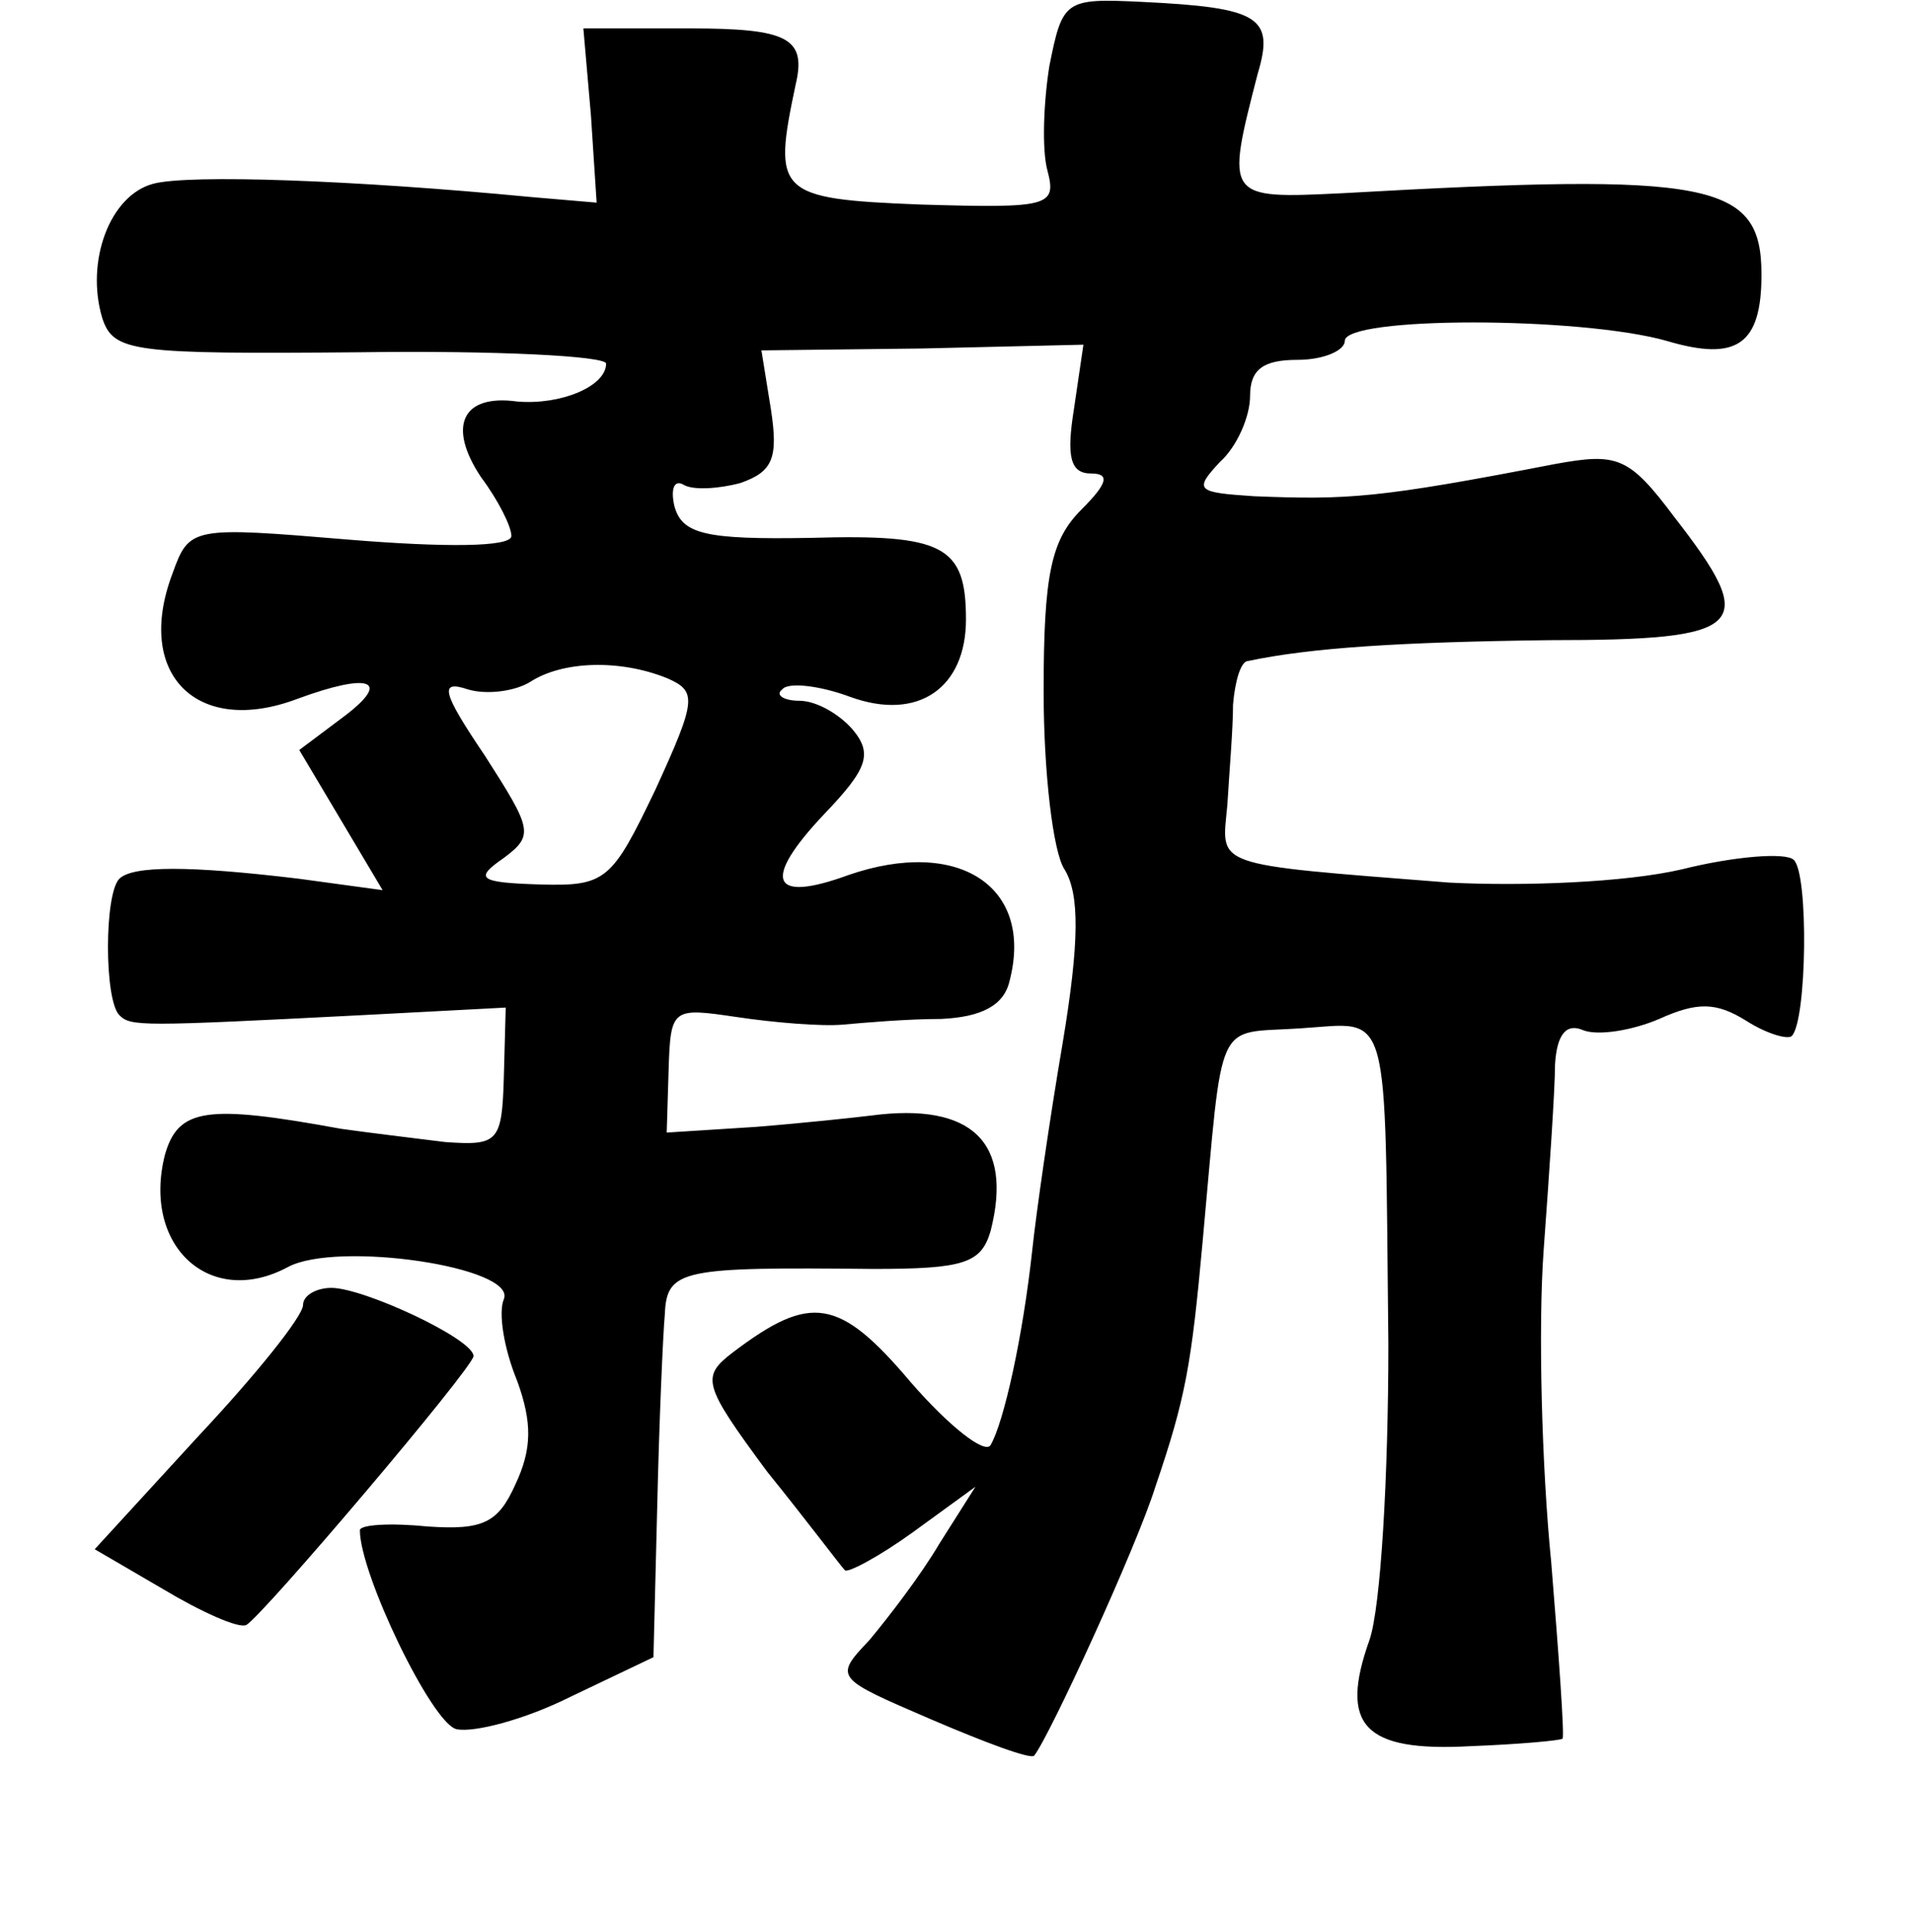 <?xml version="1.0" standalone="no"?>
<!DOCTYPE svg PUBLIC "-//W3C//DTD SVG 20010904//EN"
 "http://www.w3.org/TR/2001/REC-SVG-20010904/DTD/svg10.dtd">
<svg version="1.0" xmlns="http://www.w3.org/2000/svg"
 width="101pt" height="102pt" viewBox="0 0 101 102"
 preserveAspectRatio="xMidYMid meet">
<g transform="translate(0,102) scale(0.1,-0.1)"
fill="#000000" stroke="none">
<path d="M554 985 c-3 -19 -4 -44 -1 -55 5 -19 1 -20 -67 -18 -76 3 -78 6 -66
63 6 25 -4 30 -56 30 l-56 0 4 -46 3 -46 -35 3 c-94 9 -180 12 -199 7 -23 -6
-36 -41 -27 -71 6 -18 16 -19 136 -18 72 1 130 -2 130 -6 0 -12 -24 -22 -47
-20 -29 4 -37 -13 -19 -40 9 -12 16 -26 16 -31 0 -6 -36 -6 -85 -2 -84 7 -85
7 -94 -18 -20 -53 13 -86 66 -66 38 14 50 10 25 -9 l-24 -18 22 -37 22 -37
-44 6 c-58 7 -88 7 -95 0 -8 -8 -8 -64 0 -72 6 -6 11 -6 128 0 l76 4 -1 -37
c-1 -34 -3 -36 -31 -34 -16 2 -41 5 -55 7 -71 13 -86 11 -93 -14 -12 -48 24
-81 65 -59 26 14 121 0 114 -17 -3 -7 0 -26 7 -43 8 -22 8 -36 -1 -55 -9 -20
-17 -24 -46 -22 -20 2 -36 1 -36 -2 0 -23 38 -102 51 -105 9 -2 36 5 60 17
l44 21 2 80 c1 44 3 90 4 101 1 24 9 25 110 24 48 0 57 3 62 20 12 47 -10 68
-63 61 -8 -1 -36 -4 -61 -6 l-47 -3 1 33 c1 33 2 33 36 28 20 -3 45 -5 56 -4
11 1 34 3 52 3 21 1 33 7 36 20 13 50 -27 76 -85 56 -41 -15 -46 -3 -13 32 23
24 26 32 15 45 -7 8 -19 15 -28 15 -8 0 -13 3 -9 6 3 4 20 2 36 -4 36 -13 61
5 61 41 0 39 -12 45 -82 43 -56 -1 -68 2 -72 17 -2 9 0 14 5 11 5 -3 19 -2 30
1 17 6 20 13 16 39 l-5 31 85 1 85 2 -5 -34 c-4 -25 -2 -34 9 -34 10 0 9 -5
-5 -19 -16 -16 -20 -34 -20 -96 0 -43 5 -85 11 -94 8 -13 8 -38 -1 -92 -7 -41
-14 -90 -16 -109 -5 -46 -15 -91 -22 -103 -3 -5 -22 10 -42 33 -38 45 -53 47
-94 16 -17 -13 -16 -17 18 -63 21 -26 39 -50 41 -52 1 -2 18 7 36 20 l33 24
-19 -30 c-10 -17 -27 -39 -37 -51 -19 -20 -18 -20 33 -42 28 -12 52 -21 54
-19 8 10 54 110 64 142 16 47 19 64 25 130 11 120 6 109 51 112 49 3 45 16 47
-167 0 -69 -4 -139 -10 -156 -16 -45 -3 -59 53 -56 26 1 48 3 49 4 1 2 -2 44
-6 93 -5 50 -7 124 -4 165 3 41 6 85 6 98 1 16 6 22 15 18 8 -3 26 0 40 6 20
9 30 9 46 -1 11 -7 22 -10 24 -8 8 8 9 86 1 93 -4 4 -31 2 -59 -5 -30 -7 -84
-9 -123 -7 -127 10 -120 8 -117 41 1 17 3 40 3 53 1 12 4 23 8 23 33 7 80 10
159 11 105 0 111 7 66 65 -24 32 -30 34 -63 28 -93 -18 -109 -19 -159 -17 -30
2 -32 3 -18 18 9 8 16 24 16 35 0 14 7 19 25 19 14 0 25 5 25 10 0 13 124 13
170 0 37 -11 50 -2 50 35 0 49 -26 54 -221 43 -62 -3 -62 -3 -45 63 9 30 1 35
-61 38 -41 2 -42 1 -49 -34z m-202 -323 c16 -7 16 -11 -6 -59 -23 -48 -26 -51
-61 -50 -32 1 -35 3 -19 14 16 12 15 15 -10 54 -23 34 -24 40 -9 35 10 -3 25
-1 33 4 17 11 47 12 72 2z"/>
<path d="M160 331 c0 -6 -25 -37 -55 -69 l-55 -60 36 -21 c20 -12 40 -21 44
-19 8 4 120 136 120 142 0 9 -58 36 -75 36 -8 0 -15 -4 -15 -9z"/>
</g>
</svg>
